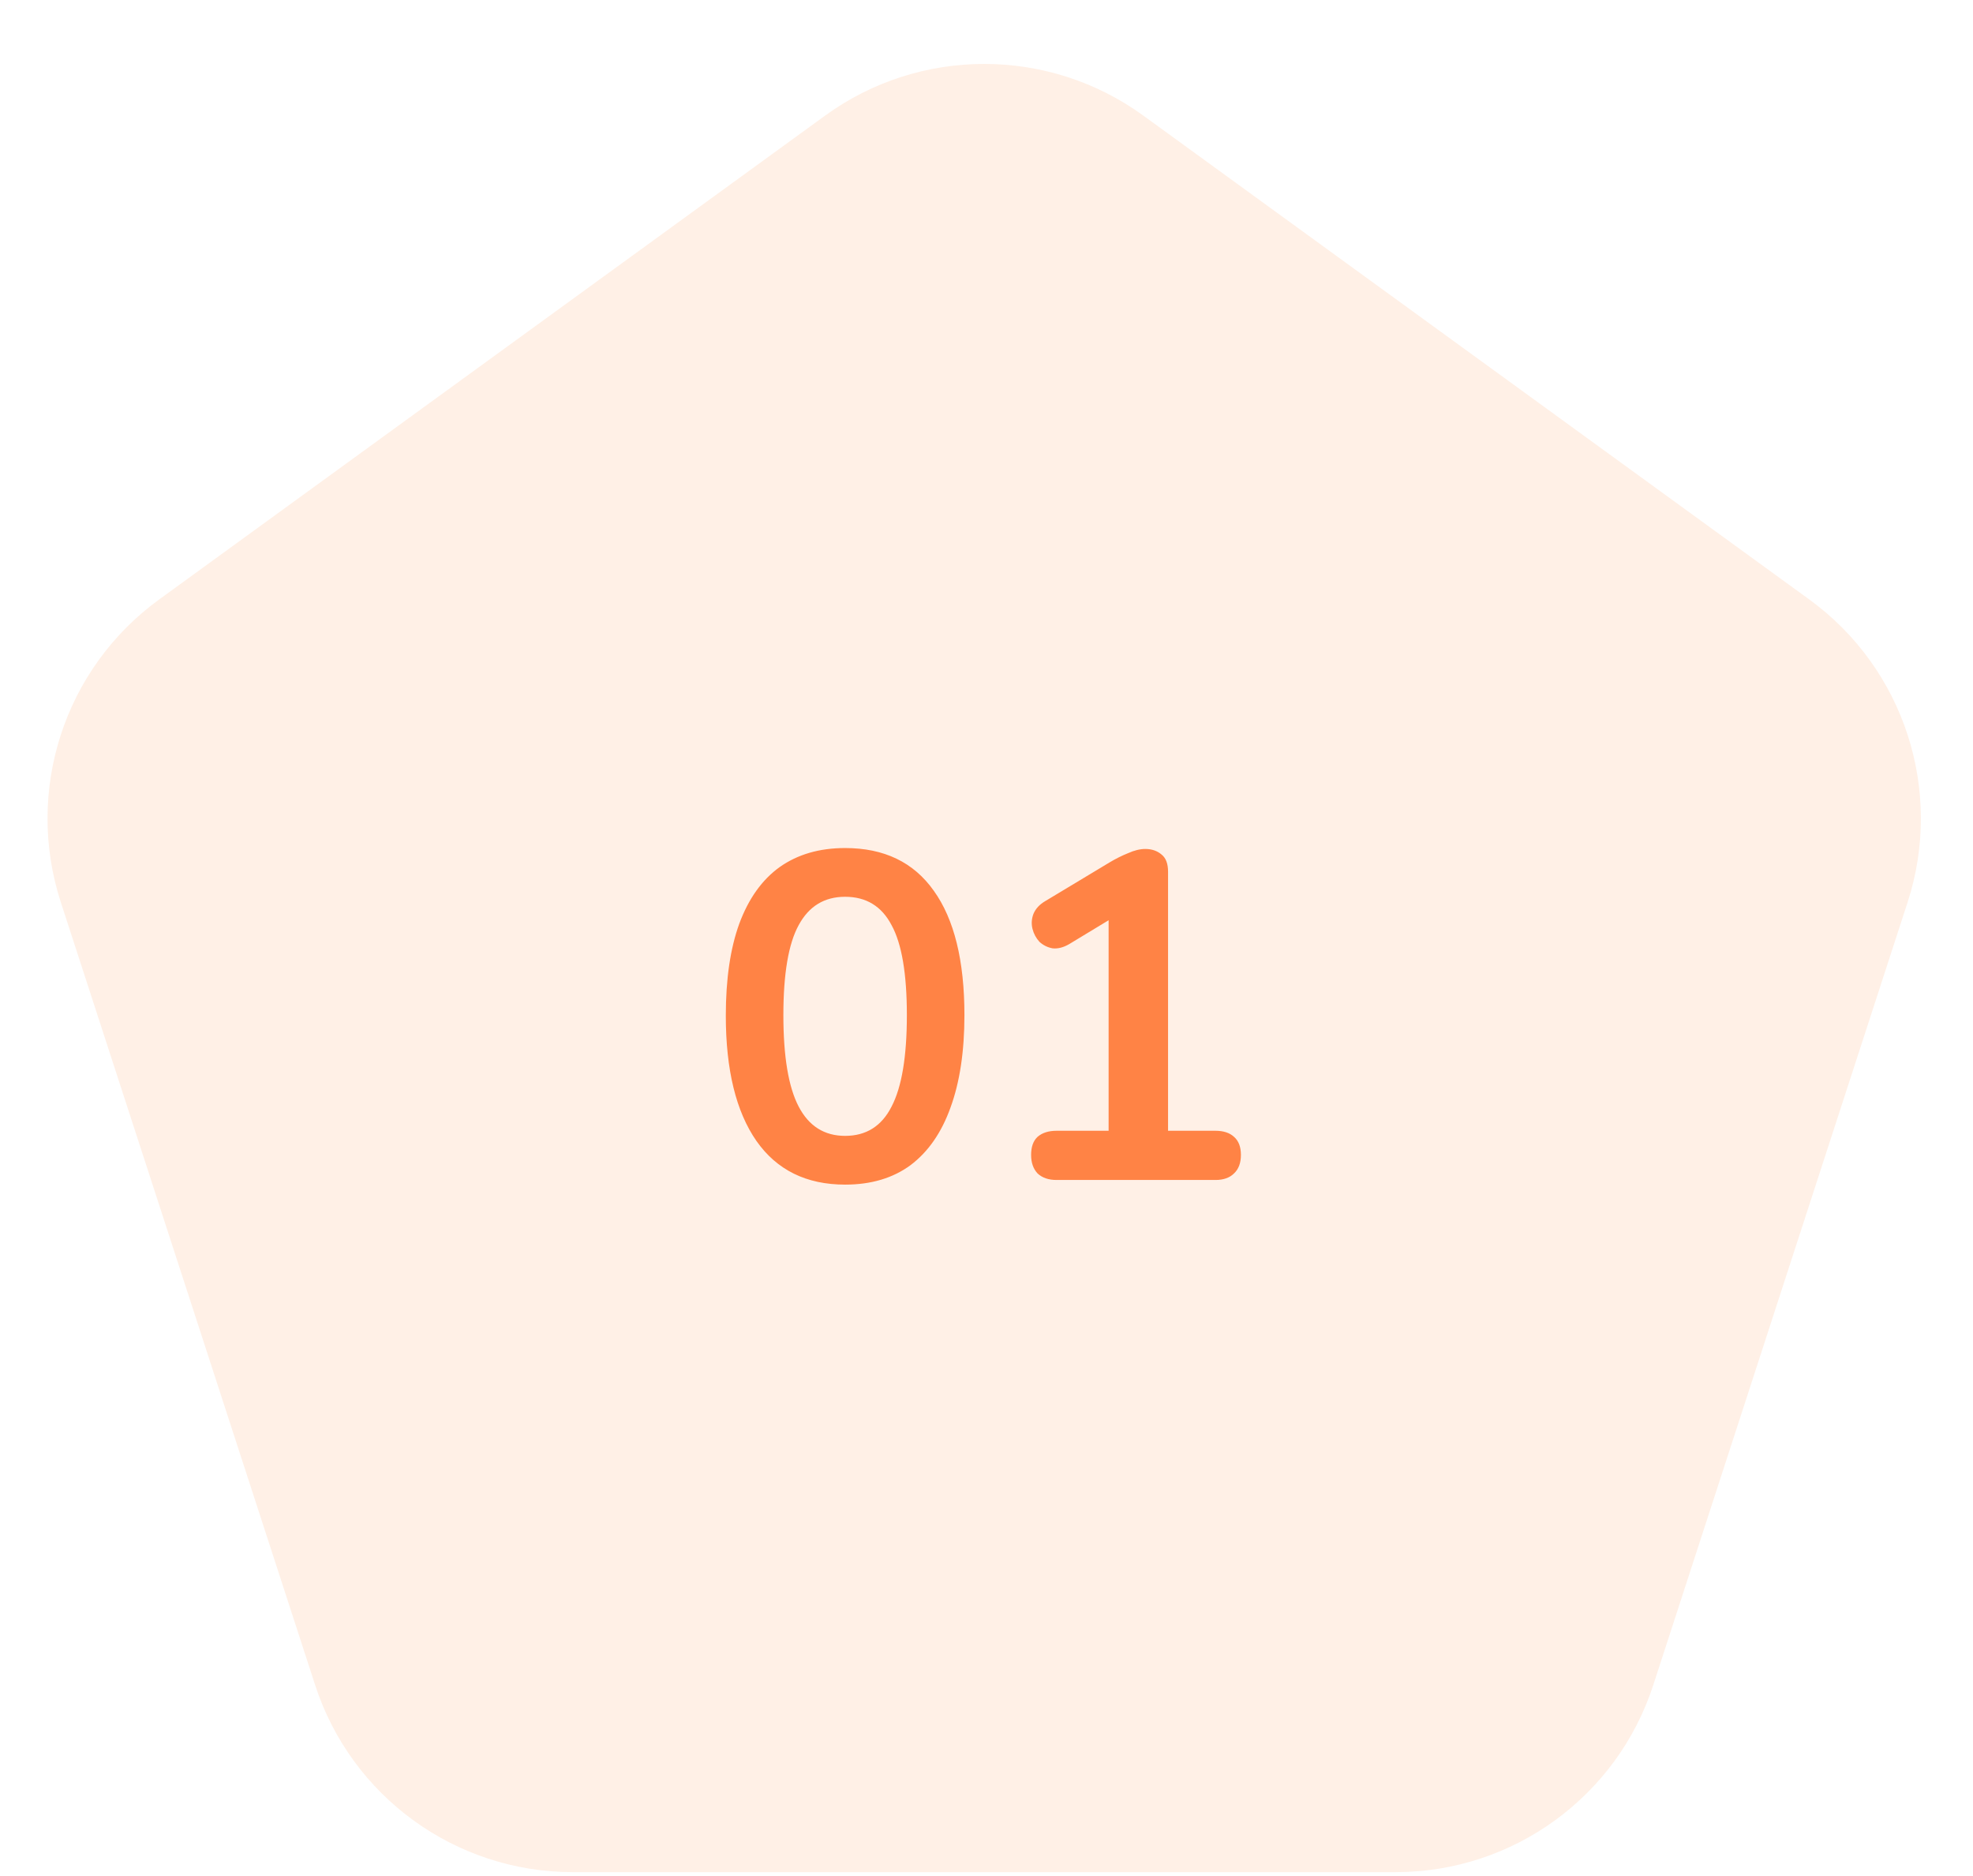 <svg width="102" height="97" viewBox="0 0 102 97" fill="none" xmlns="http://www.w3.org/2000/svg">
<path d="M42.653 5.979C47.559 2.414 54.204 2.414 59.111 5.979L93.534 30.989C98.441 34.554 100.494 40.873 98.62 46.641L85.471 87.109C83.597 92.877 78.222 96.782 72.156 96.782H29.607C23.541 96.782 18.166 92.877 16.292 87.109L3.143 46.641C1.269 40.873 3.322 34.554 8.229 30.989L42.653 5.979Z" fill="#FE6B01" fill-opacity="0.1"/>
<path d="M43.691 61.24C41.691 61.24 40.163 60.488 39.107 58.984C38.051 57.464 37.523 55.304 37.523 52.504C37.523 50.616 37.755 49.032 38.219 47.752C38.699 46.456 39.395 45.48 40.307 44.824C41.235 44.168 42.363 43.84 43.691 43.84C45.707 43.84 47.235 44.576 48.275 46.048C49.331 47.52 49.859 49.664 49.859 52.48C49.859 54.352 49.619 55.944 49.139 57.256C48.675 58.552 47.987 59.544 47.075 60.232C46.163 60.904 45.035 61.24 43.691 61.24ZM43.691 58.72C44.779 58.72 45.579 58.216 46.091 57.208C46.619 56.2 46.883 54.624 46.883 52.48C46.883 50.336 46.619 48.784 46.091 47.824C45.579 46.848 44.779 46.36 43.691 46.36C42.619 46.36 41.819 46.848 41.291 47.824C40.763 48.784 40.499 50.336 40.499 52.48C40.499 54.624 40.763 56.2 41.291 57.208C41.819 58.216 42.619 58.72 43.691 58.72ZM54.626 61C54.209 61 53.882 60.888 53.642 60.664C53.417 60.424 53.306 60.104 53.306 59.704C53.306 59.288 53.417 58.976 53.642 58.768C53.882 58.56 54.209 58.456 54.626 58.456H57.313V46.672H58.801L55.273 48.808C54.969 48.984 54.681 49.056 54.41 49.024C54.154 48.976 53.929 48.864 53.737 48.688C53.562 48.496 53.441 48.272 53.377 48.016C53.313 47.76 53.33 47.504 53.425 47.248C53.538 46.976 53.745 46.752 54.05 46.576L57.361 44.584C57.681 44.392 58.002 44.232 58.322 44.104C58.642 43.96 58.938 43.888 59.209 43.888C59.545 43.888 59.825 43.984 60.05 44.176C60.273 44.352 60.386 44.648 60.386 45.064V58.456H62.834C63.249 58.456 63.569 58.56 63.794 58.768C64.034 58.976 64.153 59.288 64.153 59.704C64.153 60.12 64.034 60.44 63.794 60.664C63.569 60.888 63.249 61 62.834 61H54.626Z" fill="#FF8345"/>
</svg>
